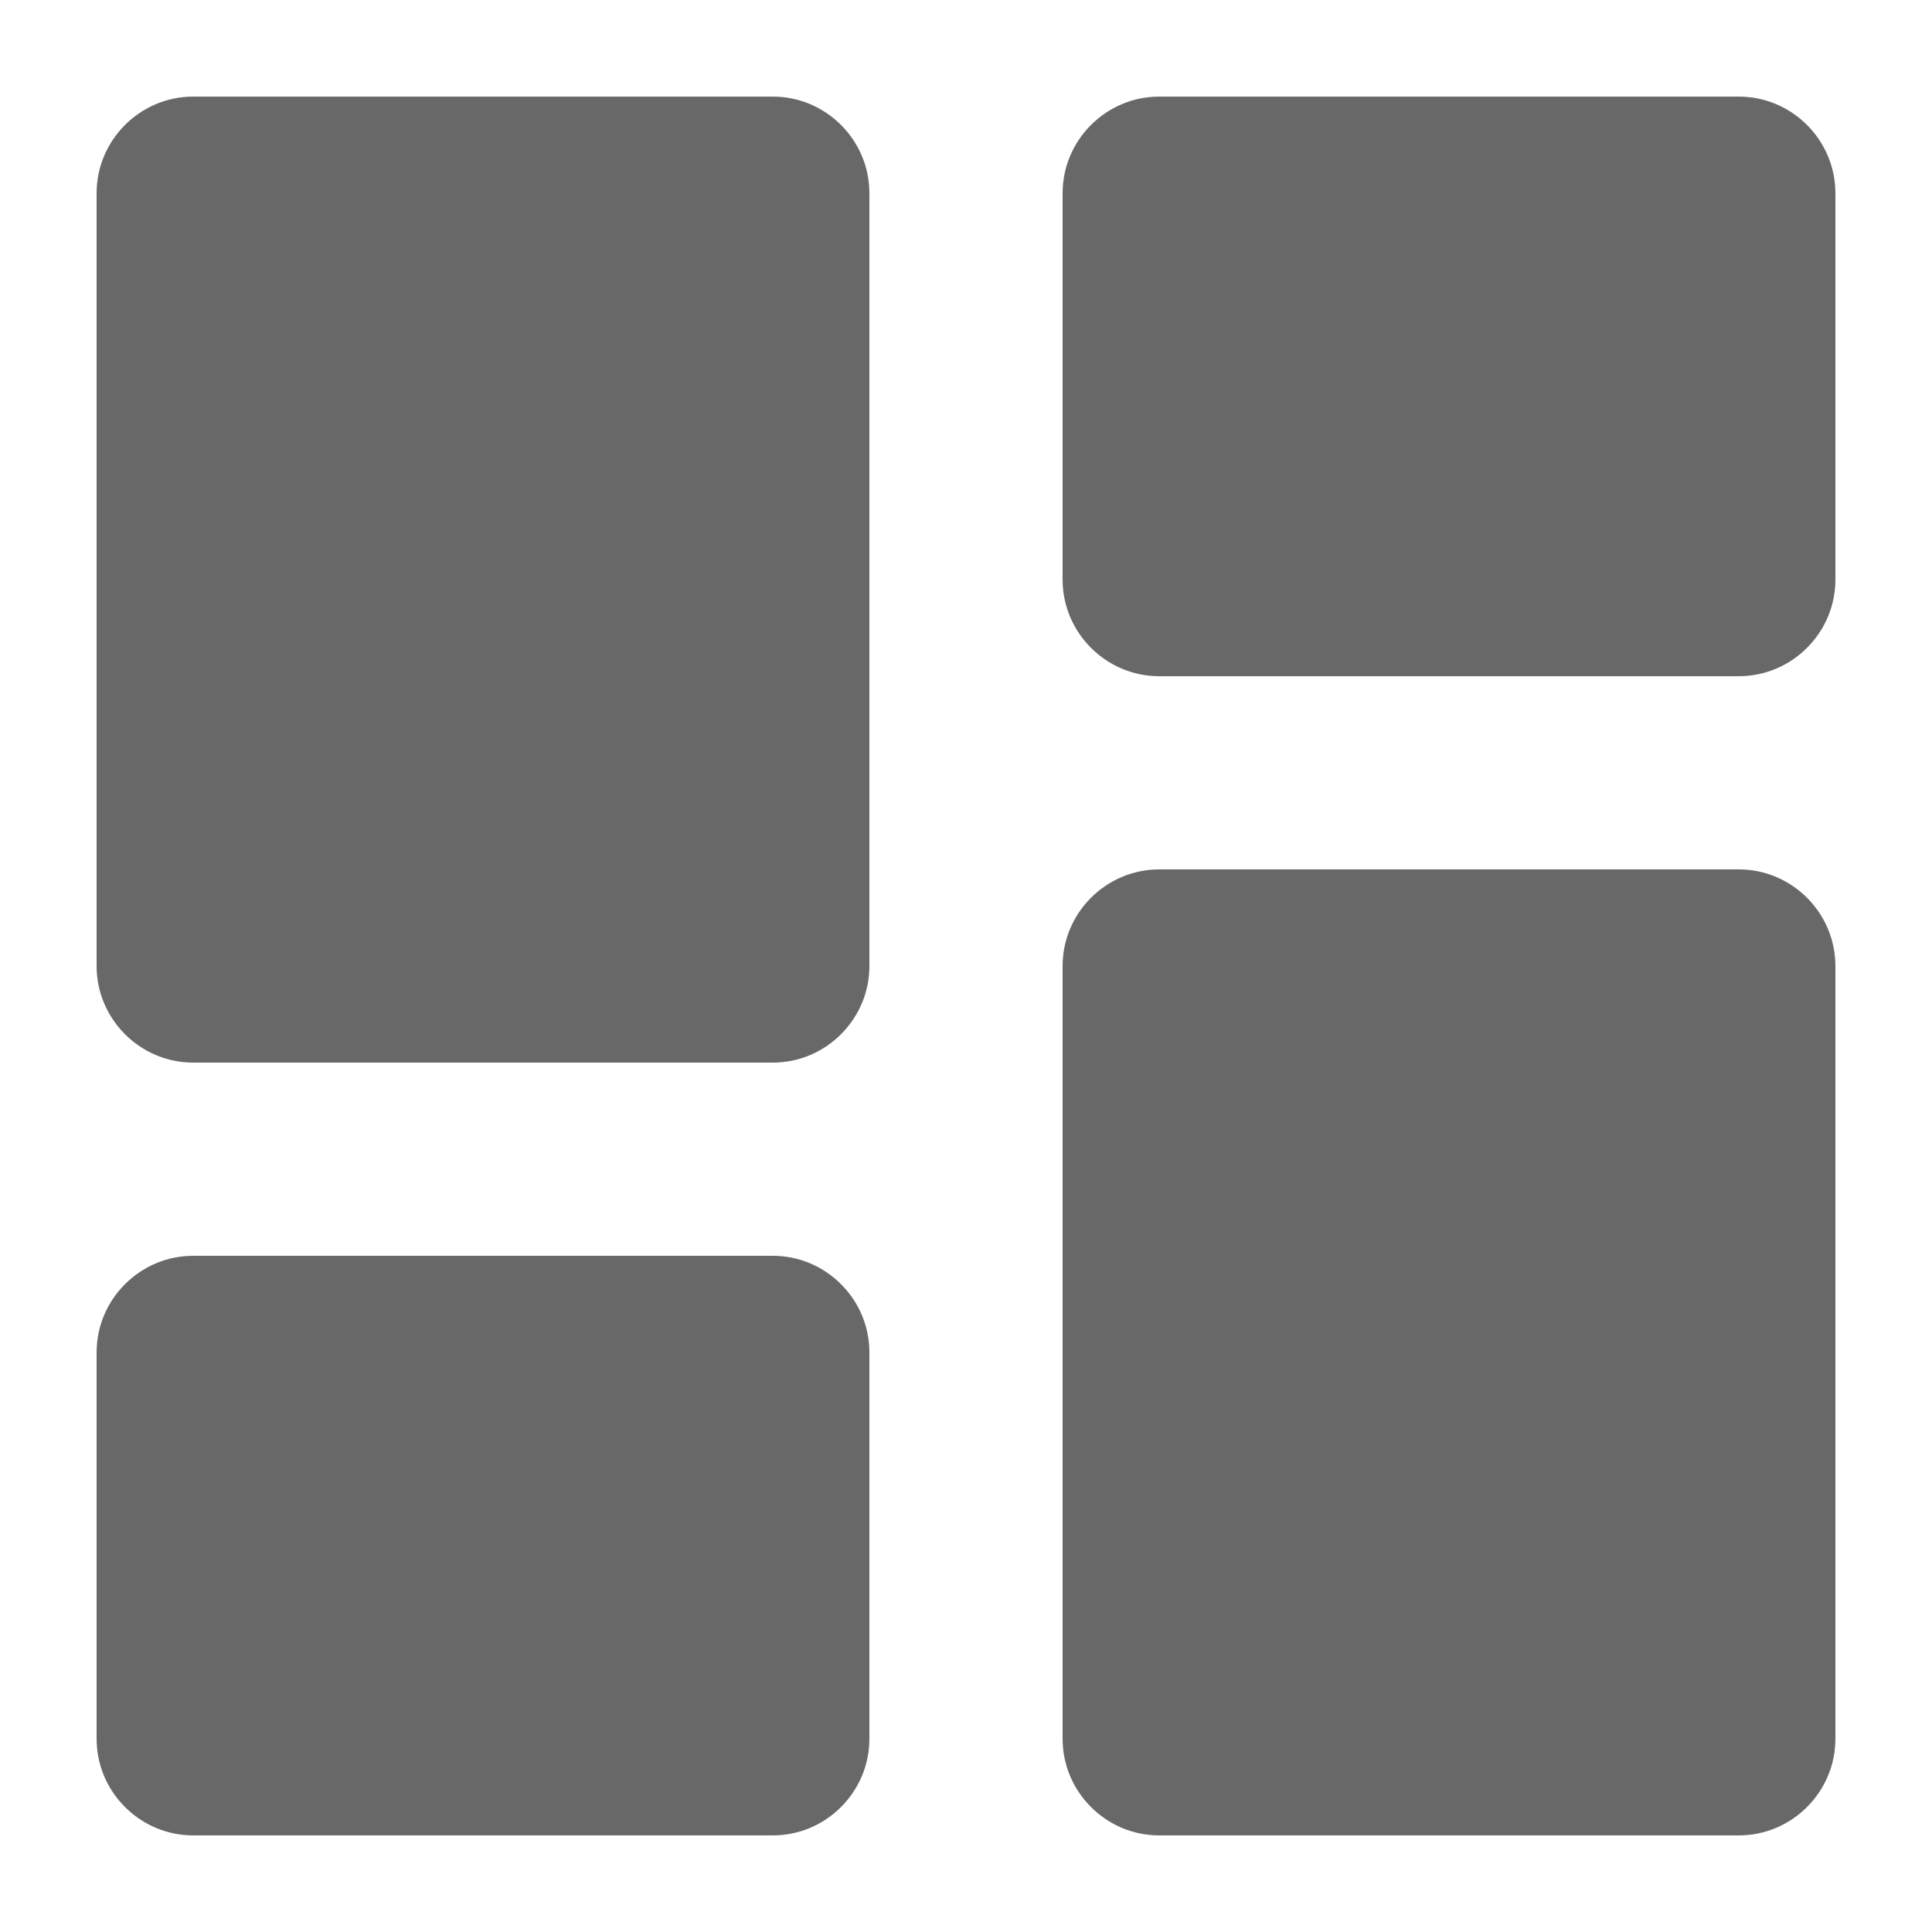 <svg width="20" height="20" viewBox="0 0 20 20" fill="none" xmlns="http://www.w3.org/2000/svg">
<path d="M2 11H8C8.55 11 9 10.55 9 10V2C9 1.45 8.55 1 8 1H2C1.45 1 1 1.45 1 2V10C1 10.55 1.45 11 2 11ZM2 19H8C8.55 19 9 18.55 9 18V14C9 13.45 8.55 13 8 13H2C1.45 13 1 13.45 1 14V18C1 18.55 1.45 19 2 19ZM12 19H18C18.55 19 19 18.55 19 18V10C19 9.45 18.55 9 18 9H12C11.45 9 11 9.45 11 10V18C11 18.55 11.45 19 12 19ZM11 2V6C11 6.55 11.45 7 12 7H18C18.55 7 19 6.55 19 6V2C19 1.45 18.55 1 18 1H12C11.45 1 11 1.45 11 2Z" fill="#686868"/>
</svg>

